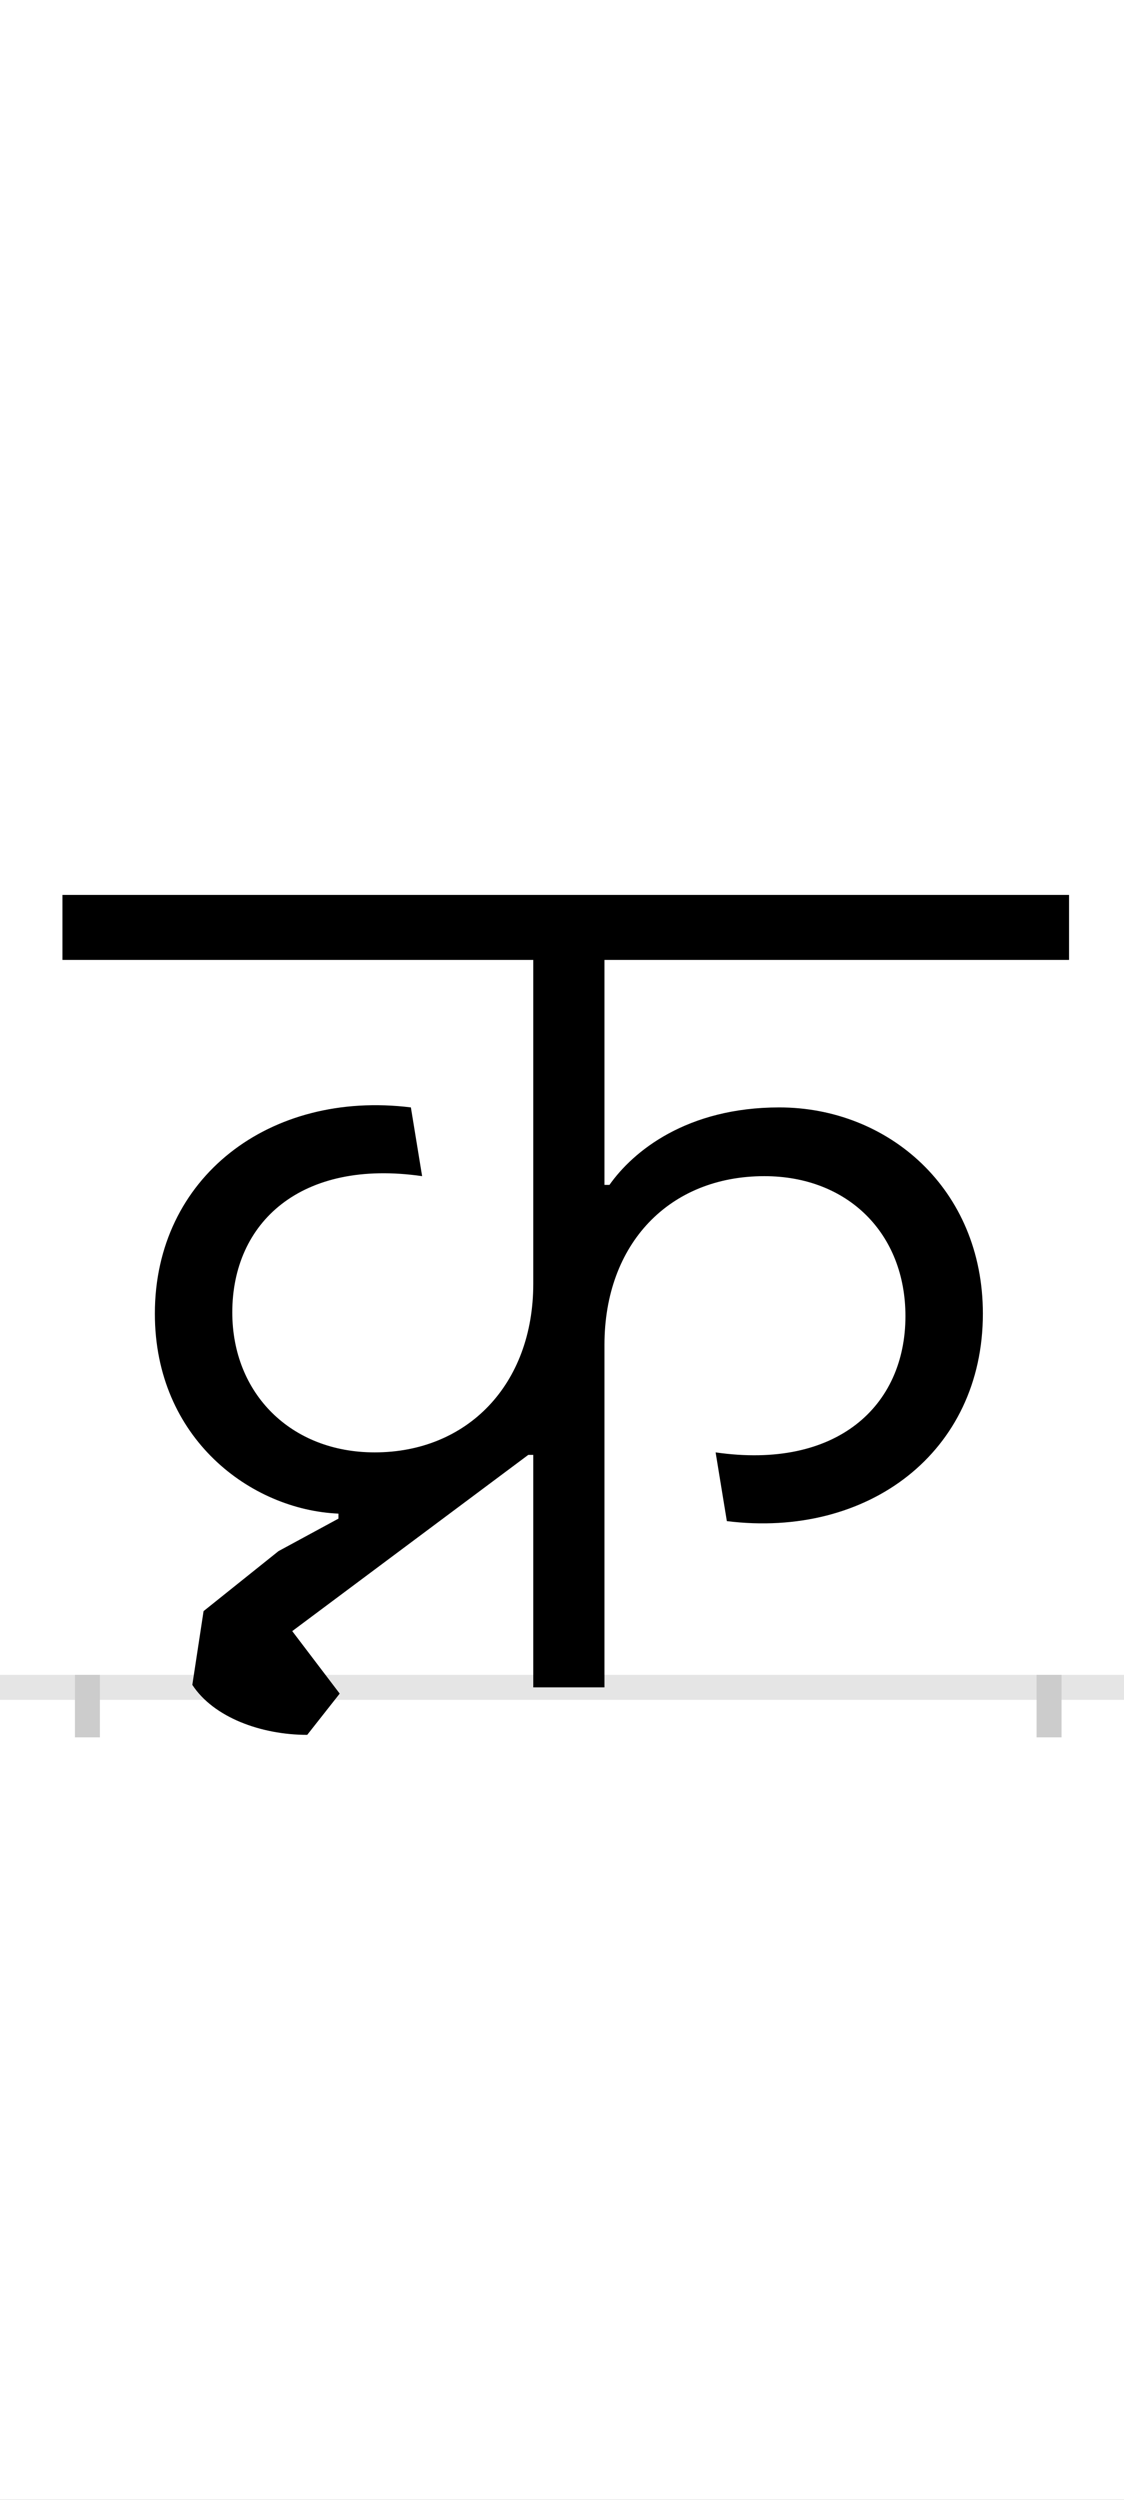 <?xml version="1.0" encoding="UTF-8"?>
<svg height="200.0" version="1.1" width="90.0" xmlns="http://www.w3.org/2000/svg" xmlns:xlink="http://www.w3.org/1999/xlink">
 <rect width="100%" height="100%" fill="#808080" stroke="none"/>
 <path d="M0,0 l90,0 l0,200 l-90,0 Z M0,0" fill="rgb(255,255,255)" transform="matrix(1,0,0,-1,0.0,200.0)"/>
 <path d="M0,0 l90,0" fill="none" stroke="rgb(229,229,229)" stroke-width="2" transform="matrix(1,0,0,-1,0.0,135.0)"/>
 <path d="M0,1 l0,-5" fill="none" stroke="rgb(204,204,204)" stroke-width="2" transform="matrix(1,0,0,-1,7.0,135.0)"/>
 <path d="M0,1 l0,-5" fill="none" stroke="rgb(204,204,204)" stroke-width="2" transform="matrix(1,0,0,-1,84.0,135.0)"/>
 <path d="M153,109 l-60,-48 l-9,-59 c17,-26,55,-40,92,-40 l26,33 l-38,50 l189,141 l4,0 l0,-186 l57,0 l0,274 c0,81,52,135,128,135 c67,0,113,-46,113,-112 c0,-72,-55,-123,-152,-109 l9,-55 c113,-14,205,55,205,166 c0,100,-76,165,-163,165 c-74,0,-117,-35,-136,-62 l-4,0 l0,180 l372,0 l0,52 l-806,0 l0,-52 l377,0 l0,-259 c0,-81,-53,-135,-127,-135 c-67,0,-114,47,-114,112 c0,72,55,123,152,109 l-9,55 c-113,14,-205,-56,-205,-165 c0,-100,77,-157,147,-160 l0,-4 Z M153,109" fill="rgb(0,0,0)" transform="matrix(0.1,0.0,0.0,-0.1,7.0,135.0)"/>
</svg>